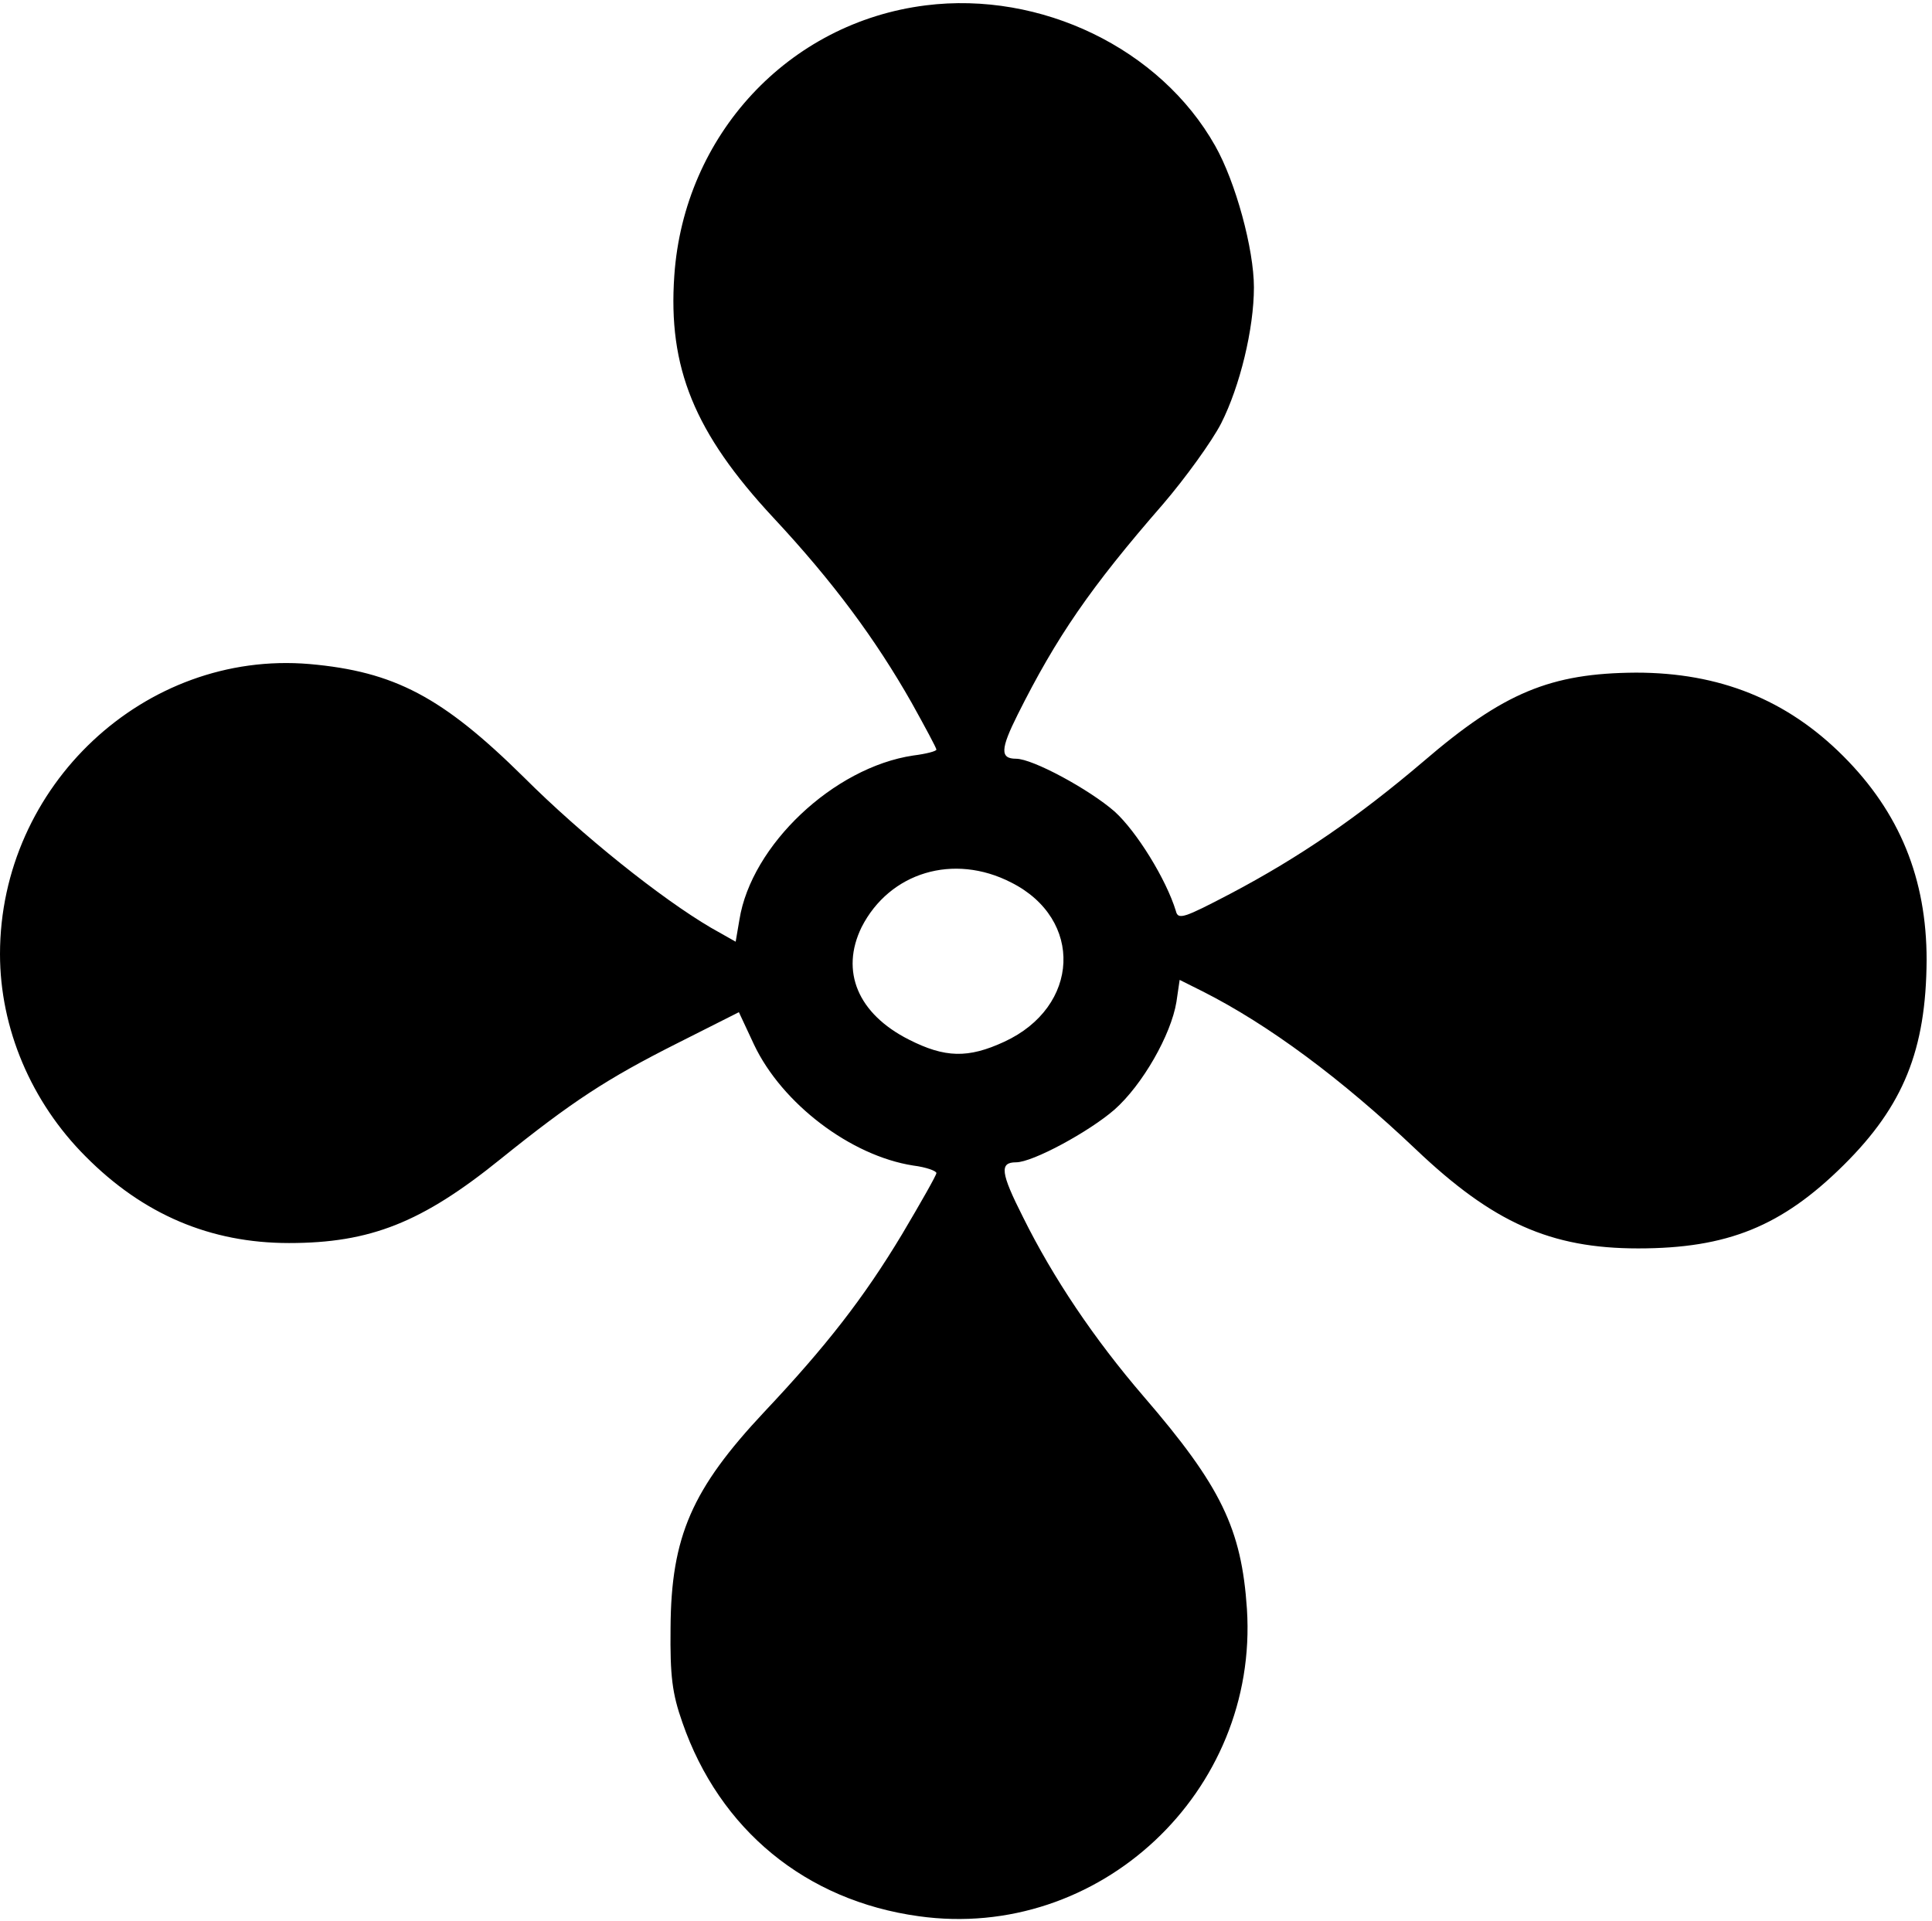 <?xml version="1.0" standalone="no"?>
<!DOCTYPE svg PUBLIC "-//W3C//DTD SVG 20010904//EN"
 "http://www.w3.org/TR/2001/REC-SVG-20010904/DTD/svg10.dtd">
<svg version="1.0" xmlns="http://www.w3.org/2000/svg"
 width="359pt" height="357pt" viewBox="0 0 359 357"
 preserveAspectRatio="xMidYMid meet">
<g transform="translate(0,357) scale(0.1,-0.1)"
fill="#000000" stroke="none">
<path d="M1720 3560 c-255 -32 -449 -241 -467 -502 -12 -171 37 -292 184 -450
111 -119 190 -226 257 -344 25 -45 46 -84 46 -87 0 -3 -19 -8 -43 -11 -148
-22 -301 -167 -323 -305 l-7 -41 -46 26 c-92 54 -239 171 -348 280 -151 149
-240 196 -398 210 -306 26 -575 -226 -575 -539 0 -138 58 -275 159 -376 107
-108 232 -161 378 -161 151 0 247 38 393 156 133 107 197 149 328 215 l115 58
28 -60 c52 -110 180 -207 296 -225 24 -3 43 -10 43 -14 0 -4 -29 -55 -64 -114
-71 -118 -141 -208 -256 -330 -134 -143 -173 -231 -174 -401 -1 -90 3 -122 22
-176 69 -199 229 -331 439 -360 335 -47 632 231 610 571 -10 149 -48 228 -192
395 -92 107 -168 220 -224 333 -42 83 -44 102 -13 102 31 0 136 57 183 98 52
46 105 139 115 200 l6 41 42 -21 c123 -62 259 -163 397 -294 143 -136 250
-184 413 -184 166 0 267 41 382 155 111 110 153 214 154 381 0 151 -50 274
-155 379 -105 105 -230 155 -385 155 -159 -1 -246 -37 -395 -165 -121 -103
-230 -178 -359 -246 -86 -45 -97 -49 -101 -32 -18 59 -73 148 -114 185 -47 41
-152 98 -183 98 -30 0 -29 18 3 82 72 144 135 236 270 391 42 49 91 117 108
150 35 69 61 176 61 253 0 71 -34 196 -72 263 -102 181 -324 288 -538 261z
m159 -1630 c135 -68 128 -231 -13 -296 -67 -31 -110 -30 -177 4 -95 48 -128
127 -88 209 52 102 171 138 278 83z"/>
</g>
</svg>
